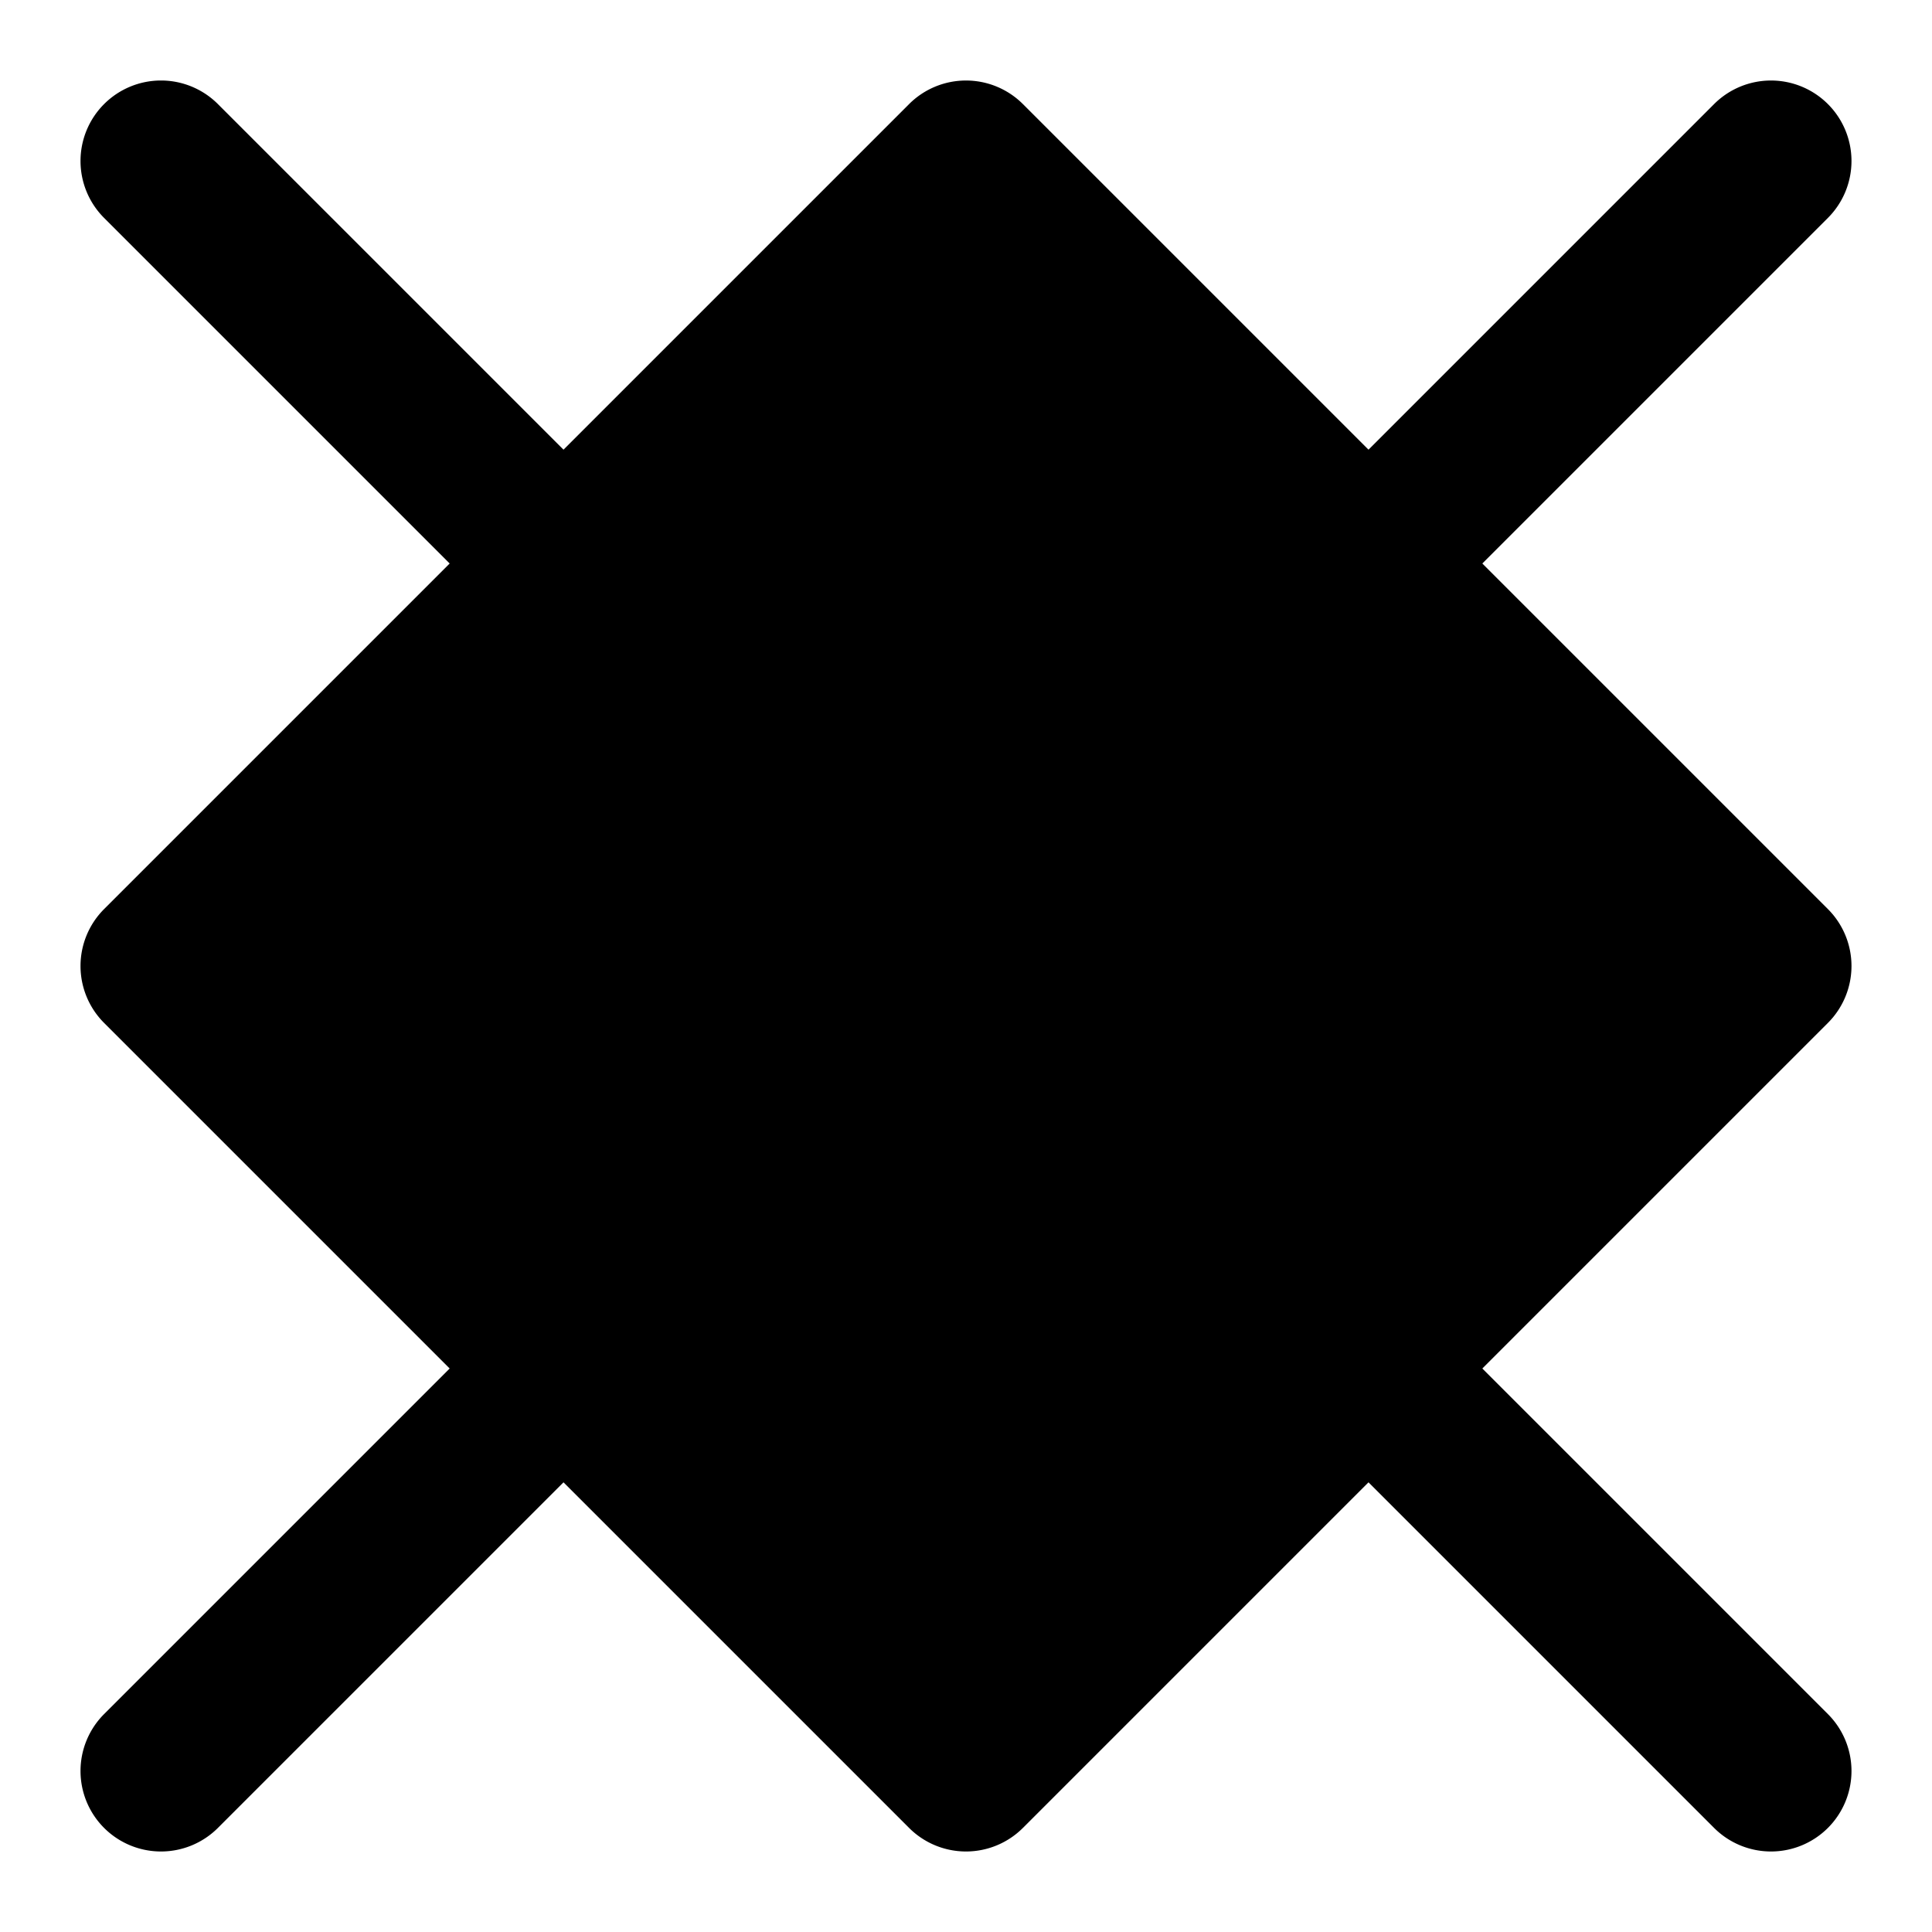 <svg xmlns="http://www.w3.org/2000/svg" width="48" height="48" viewBox="0 0 48 48"><path d="M24 4 4 24l20 20 20-20Z"/><path d="m22.586 2.586-20 20a2 2 0 0 0 0 2.828l20 20a2 2 0 0 0 2.828 0l20-20a2 2 0 0 0 0-2.828l-20-20a2 2 0 0 0-2.828 0zM24 6.828 41.172 24 24 41.172 6.828 24Z"/><path d="m42.586 2.586-40 40a2 2 0 0 0 0 2.828 2 2 0 0 0 2.828 0l40-40a2 2 0 0 0 0-2.828 2 2 0 0 0-2.828 0z"/><path d="M4 2a2 2 0 0 0-1.414.586 2 2 0 0 0 0 2.828l40 40a2 2 0 0 0 2.828 0 2 2 0 0 0 0-2.828l-40-40A2 2 0 0 0 4 2Z"/></svg>